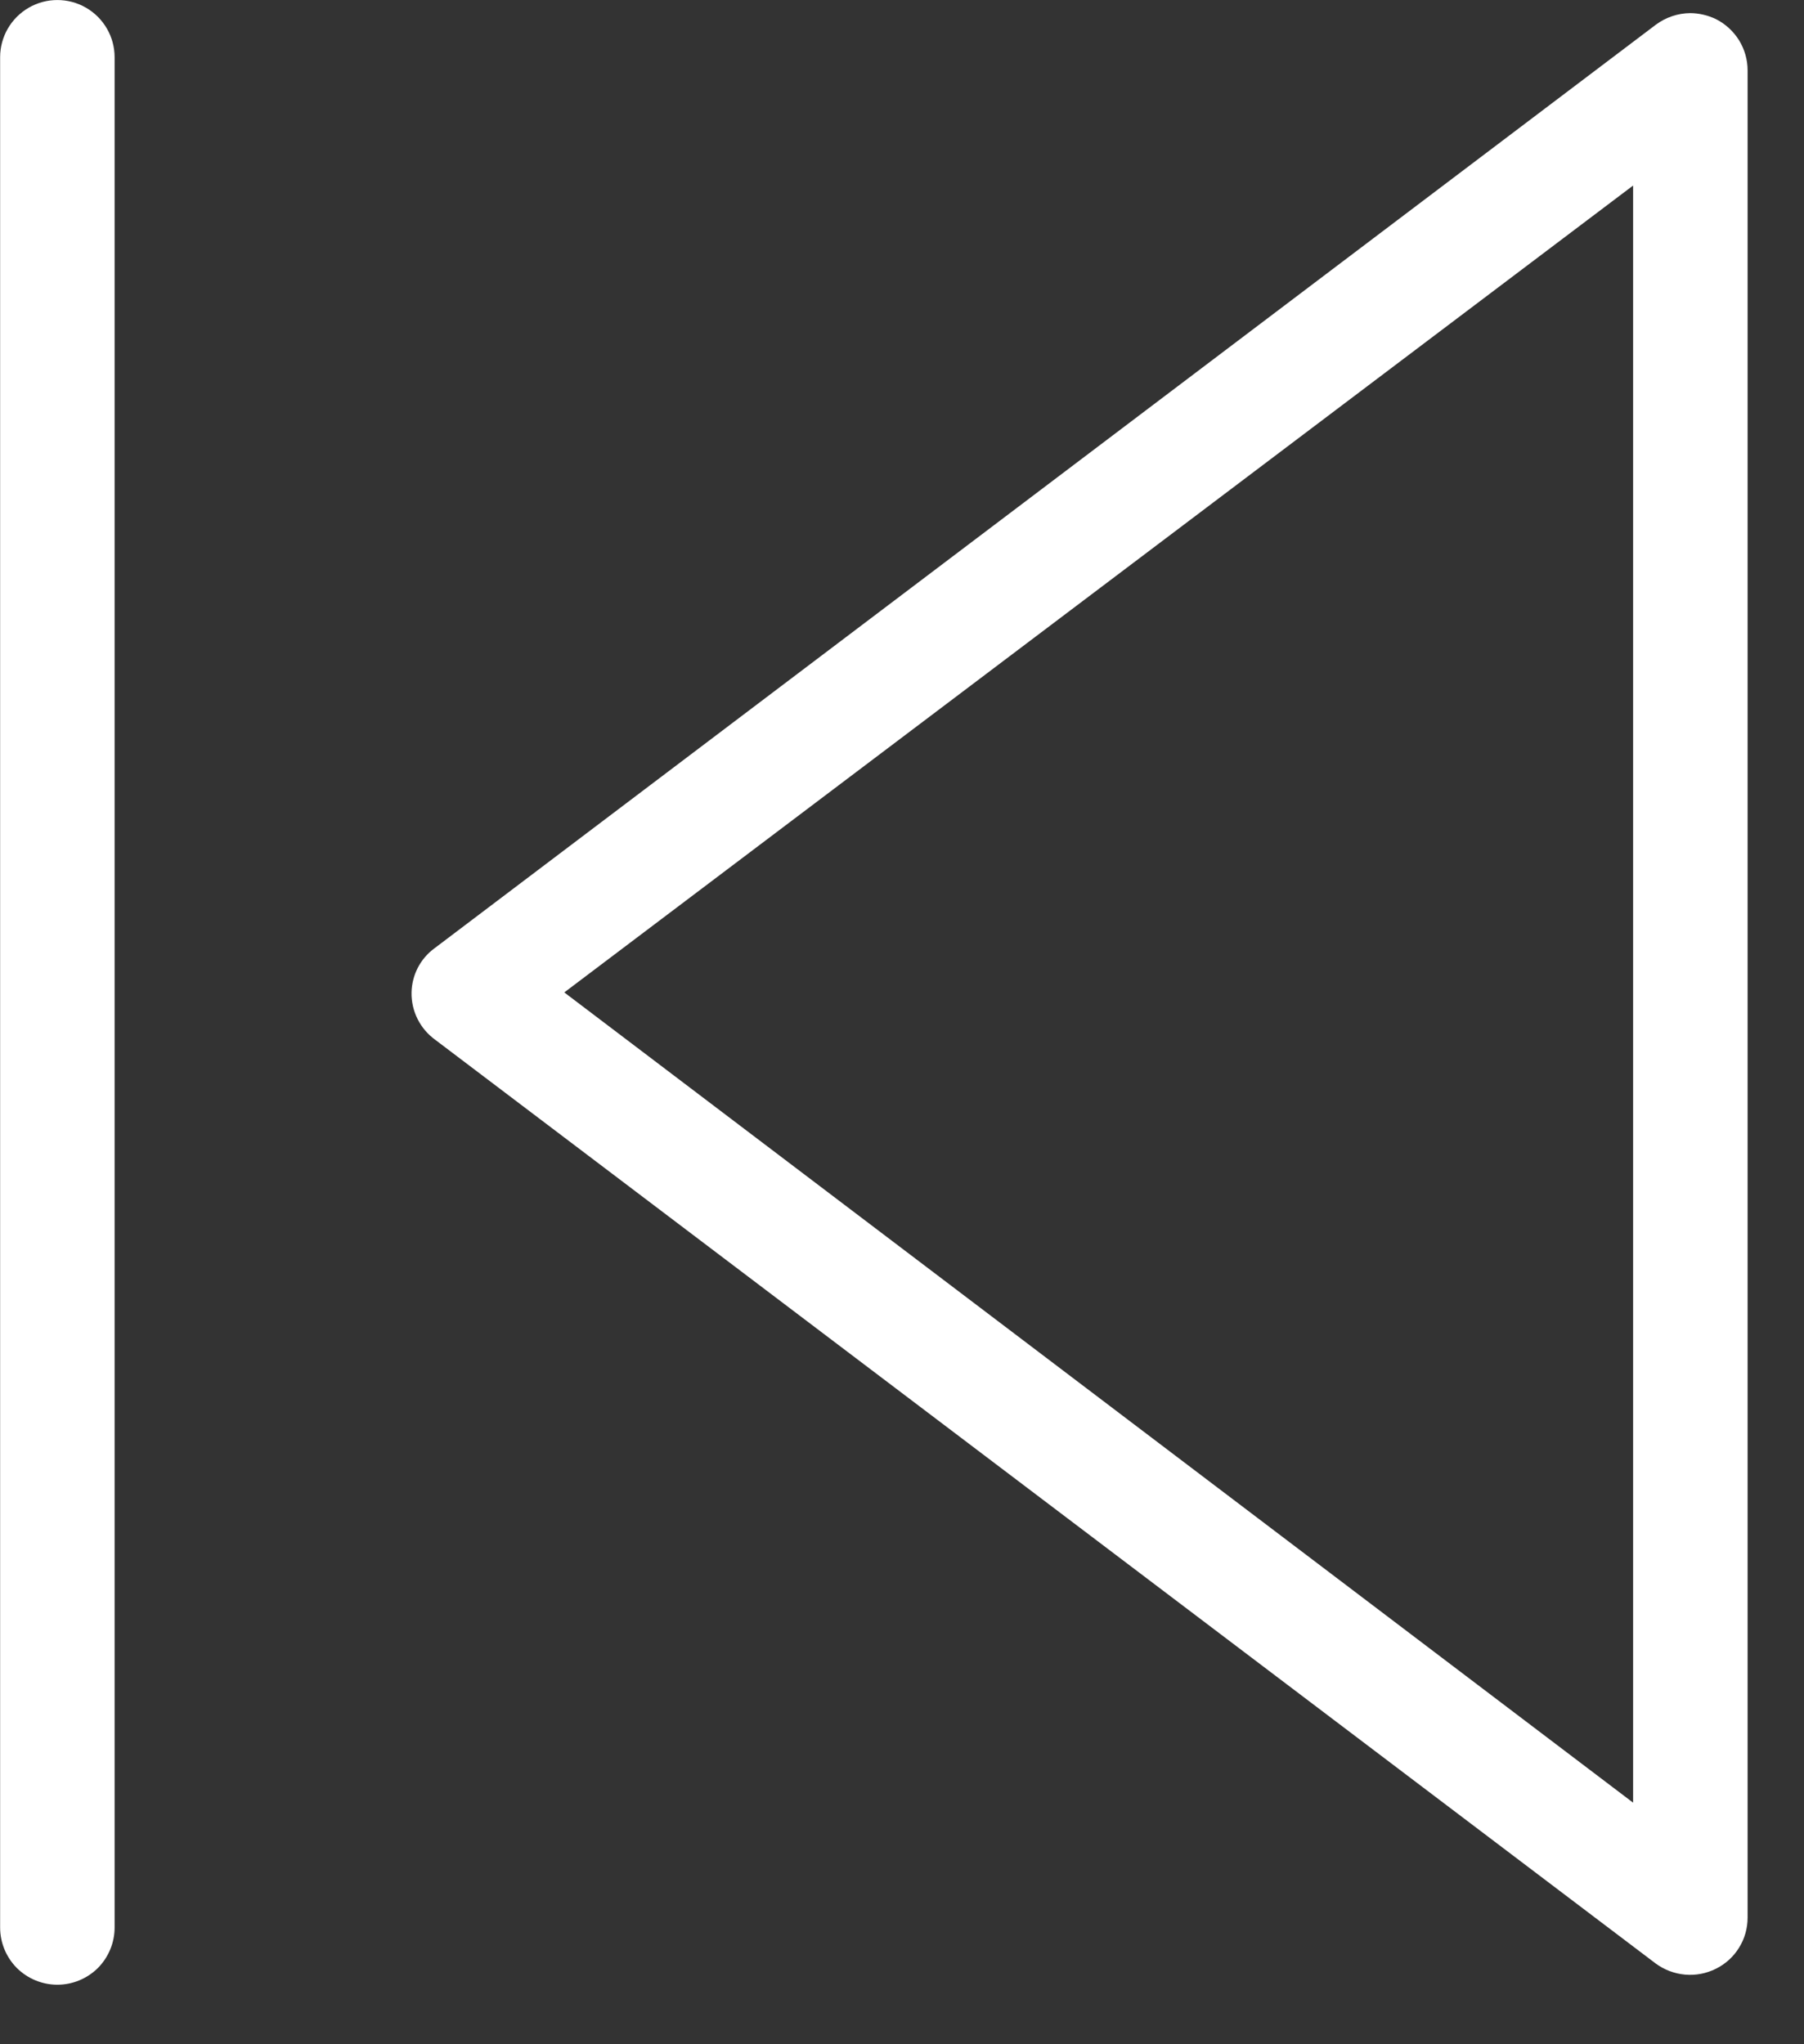 <svg width="15" height="17" viewBox="0 0 15 17" fill="none" xmlns="http://www.w3.org/2000/svg">
<rect x="0" y="0" width="15" height="17" fill="#333333" stroke="none"/>
<path d="M3.619 8.647L13.766 16.328C13.838 16.381 13.922 16.413 14.011 16.421C14.099 16.429 14.188 16.412 14.268 16.372C14.347 16.333 14.414 16.272 14.46 16.197C14.507 16.122 14.531 16.035 14.531 15.947L14.531 0.585C14.531 0.496 14.506 0.41 14.46 0.335C14.413 0.26 14.347 0.199 14.268 0.159C14.201 0.127 14.129 0.11 14.055 0.109C13.951 0.11 13.85 0.144 13.766 0.207L3.61 7.888C3.494 7.974 3.425 8.109 3.422 8.253C3.419 8.409 3.493 8.556 3.619 8.647L3.619 8.647ZM13.579 1.543L13.579 14.991L4.692 8.253L13.579 1.543Z" fill="white"/>
<path d="M0.477 16.505C0.603 16.505 0.724 16.455 0.814 16.366C0.903 16.276 0.953 16.155 0.953 16.029L0.953 0.476C0.953 0.306 0.862 0.149 0.715 0.064C0.568 -0.021 0.386 -0.021 0.239 0.064C0.092 0.149 0.001 0.306 0.001 0.476L0.001 16.029C0.001 16.155 0.051 16.276 0.14 16.366C0.23 16.455 0.351 16.505 0.477 16.505L0.477 16.505Z" fill="white"/>
</svg>
